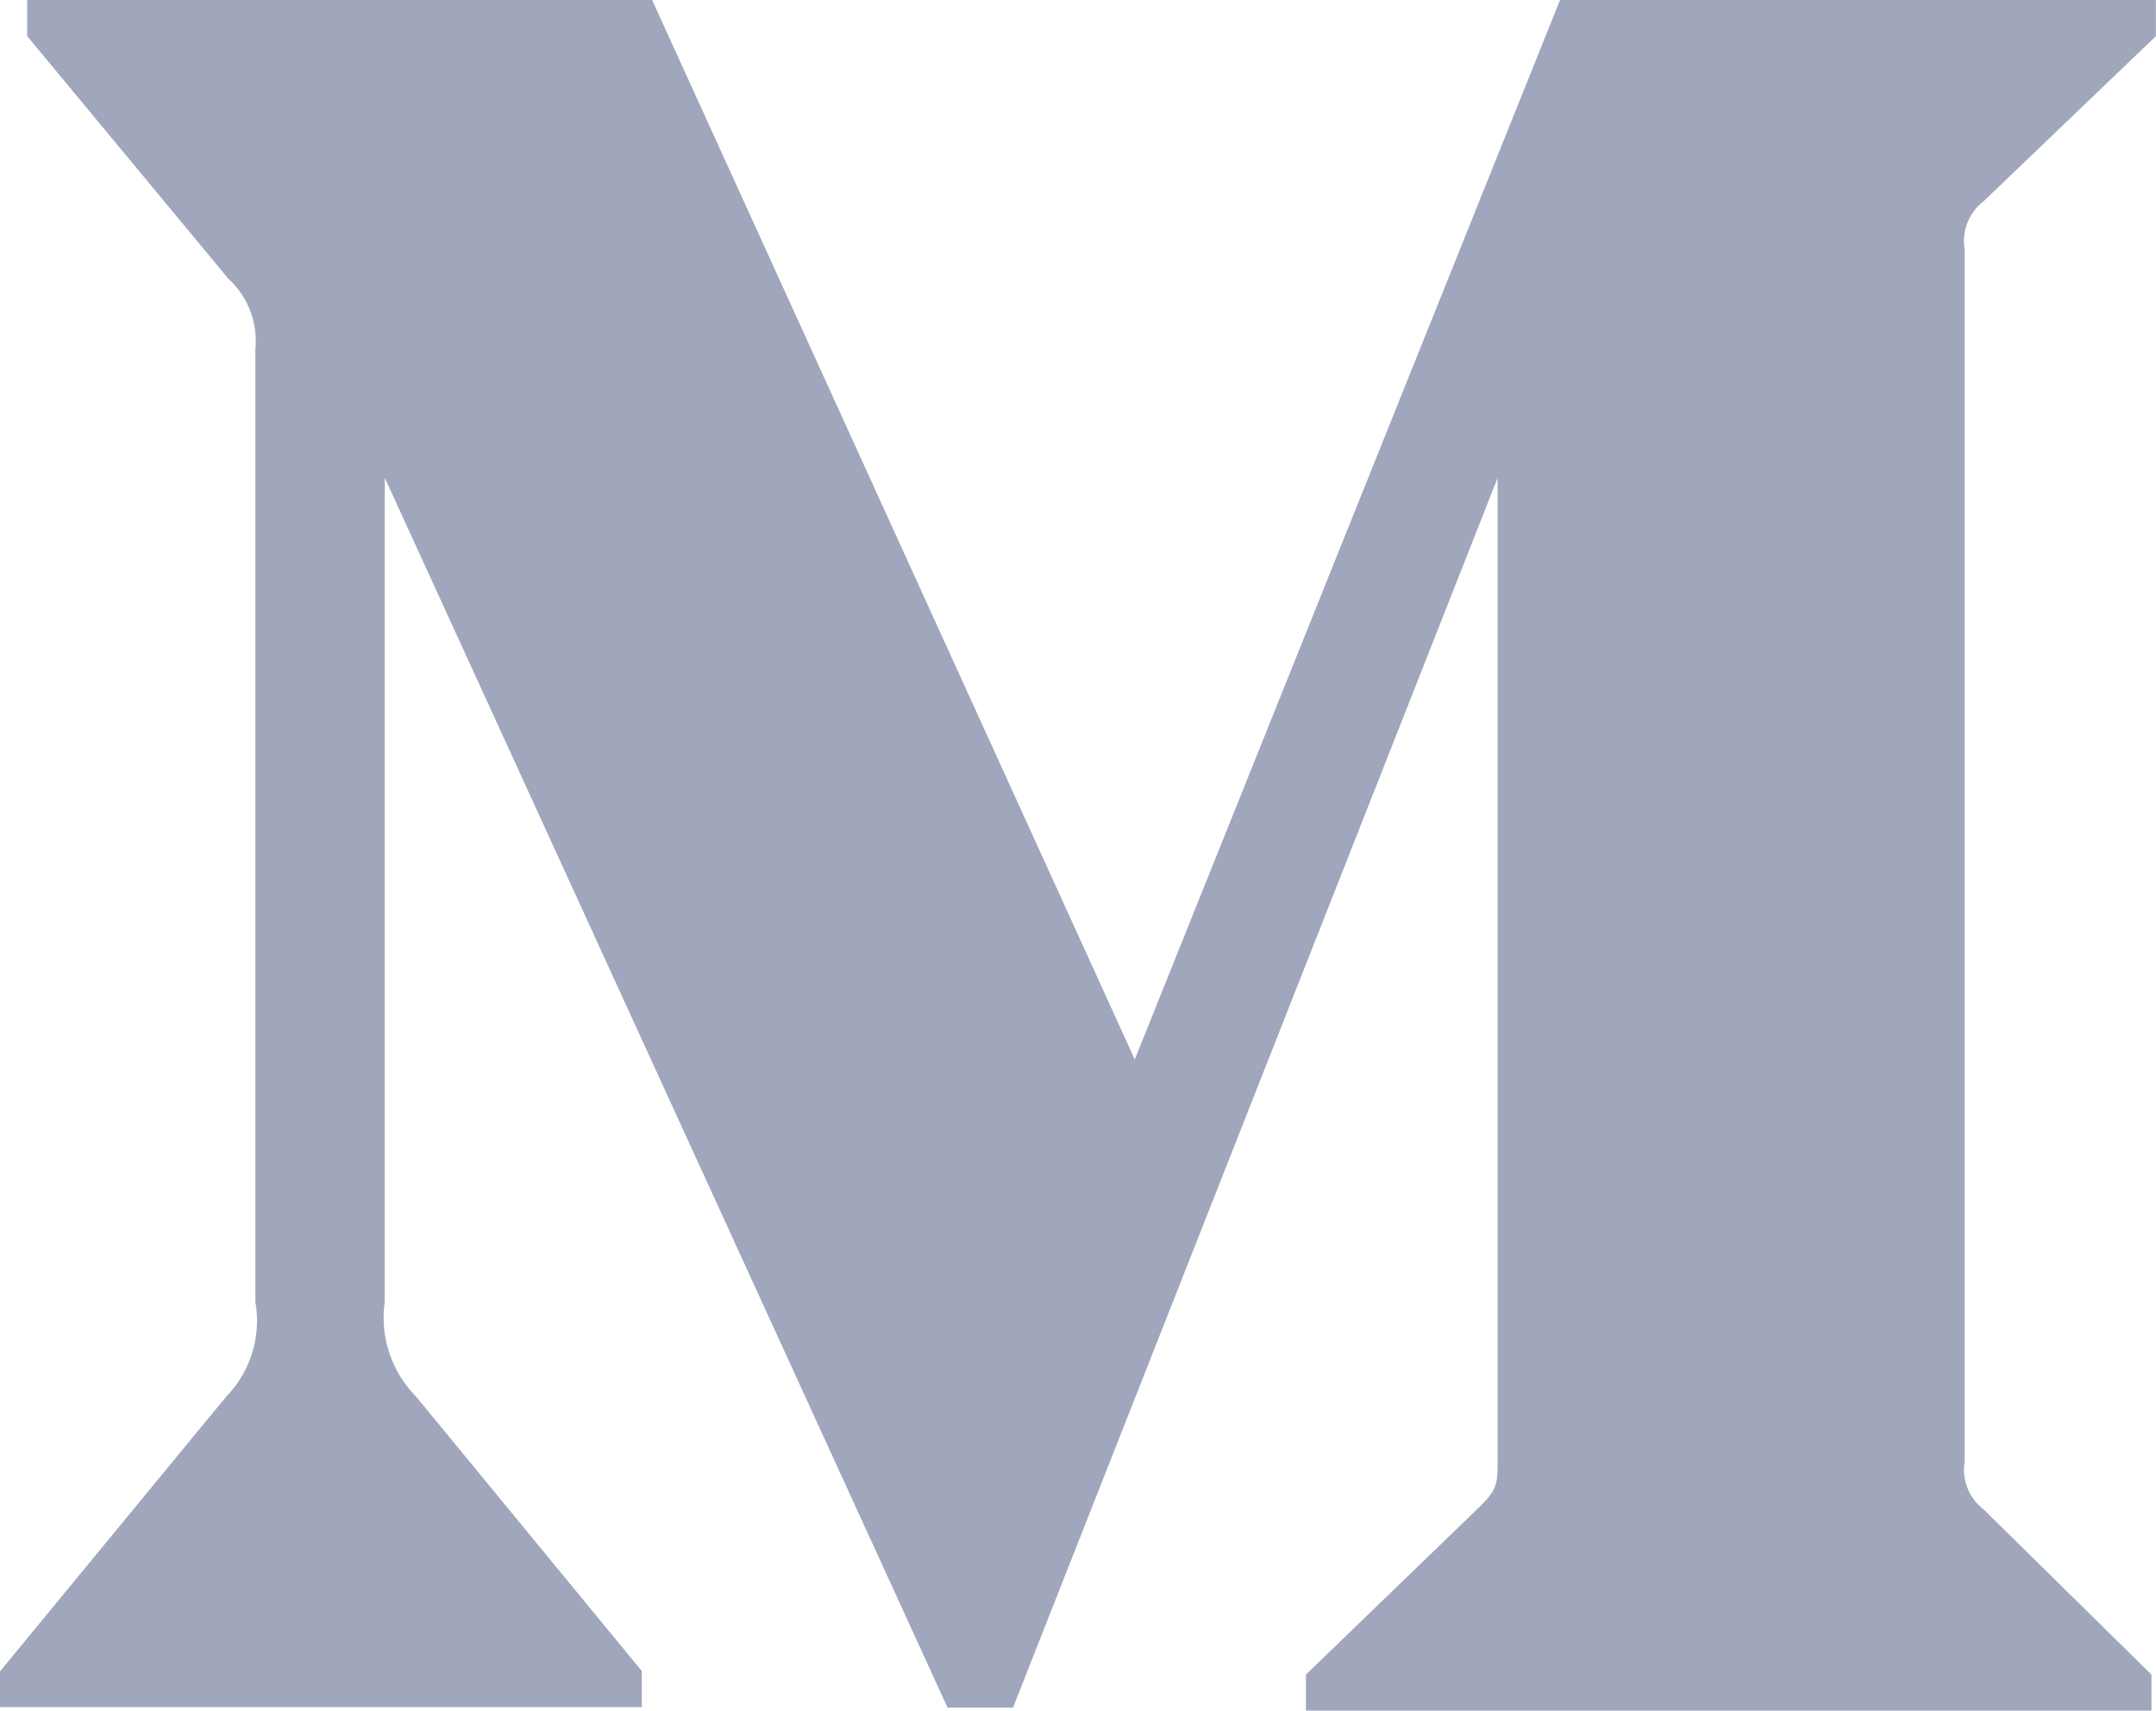 <svg xmlns="http://www.w3.org/2000/svg" width="18.895" height="14.992" viewBox="0 0 18.895 14.992">
  <path id="Path_8220" data-name="Path 8220" d="M2.793-11.941V-3.59a.952.952,0,0,1-.254.828L.555-.352v.313H6.18V-.355L4.2-2.762a.984.984,0,0,1-.273-.828v-7.223L8.859-.035h.574L13.68-10.812v8.586c0,.227,0,.273-.148.422L12-.324v.316h7.41V-.324L17.941-1.77a.44.44,0,0,1-.168-.422V-12.816a.44.44,0,0,1,.168-.422l1.508-1.445V-15H14.227L10.5-5.715,6.27-15H.793v.316l1.762,2.125A.738.738,0,0,1,2.793-11.941Z" transform="translate(-0.555 15)" fill="#a0a6bc"/>
</svg>
